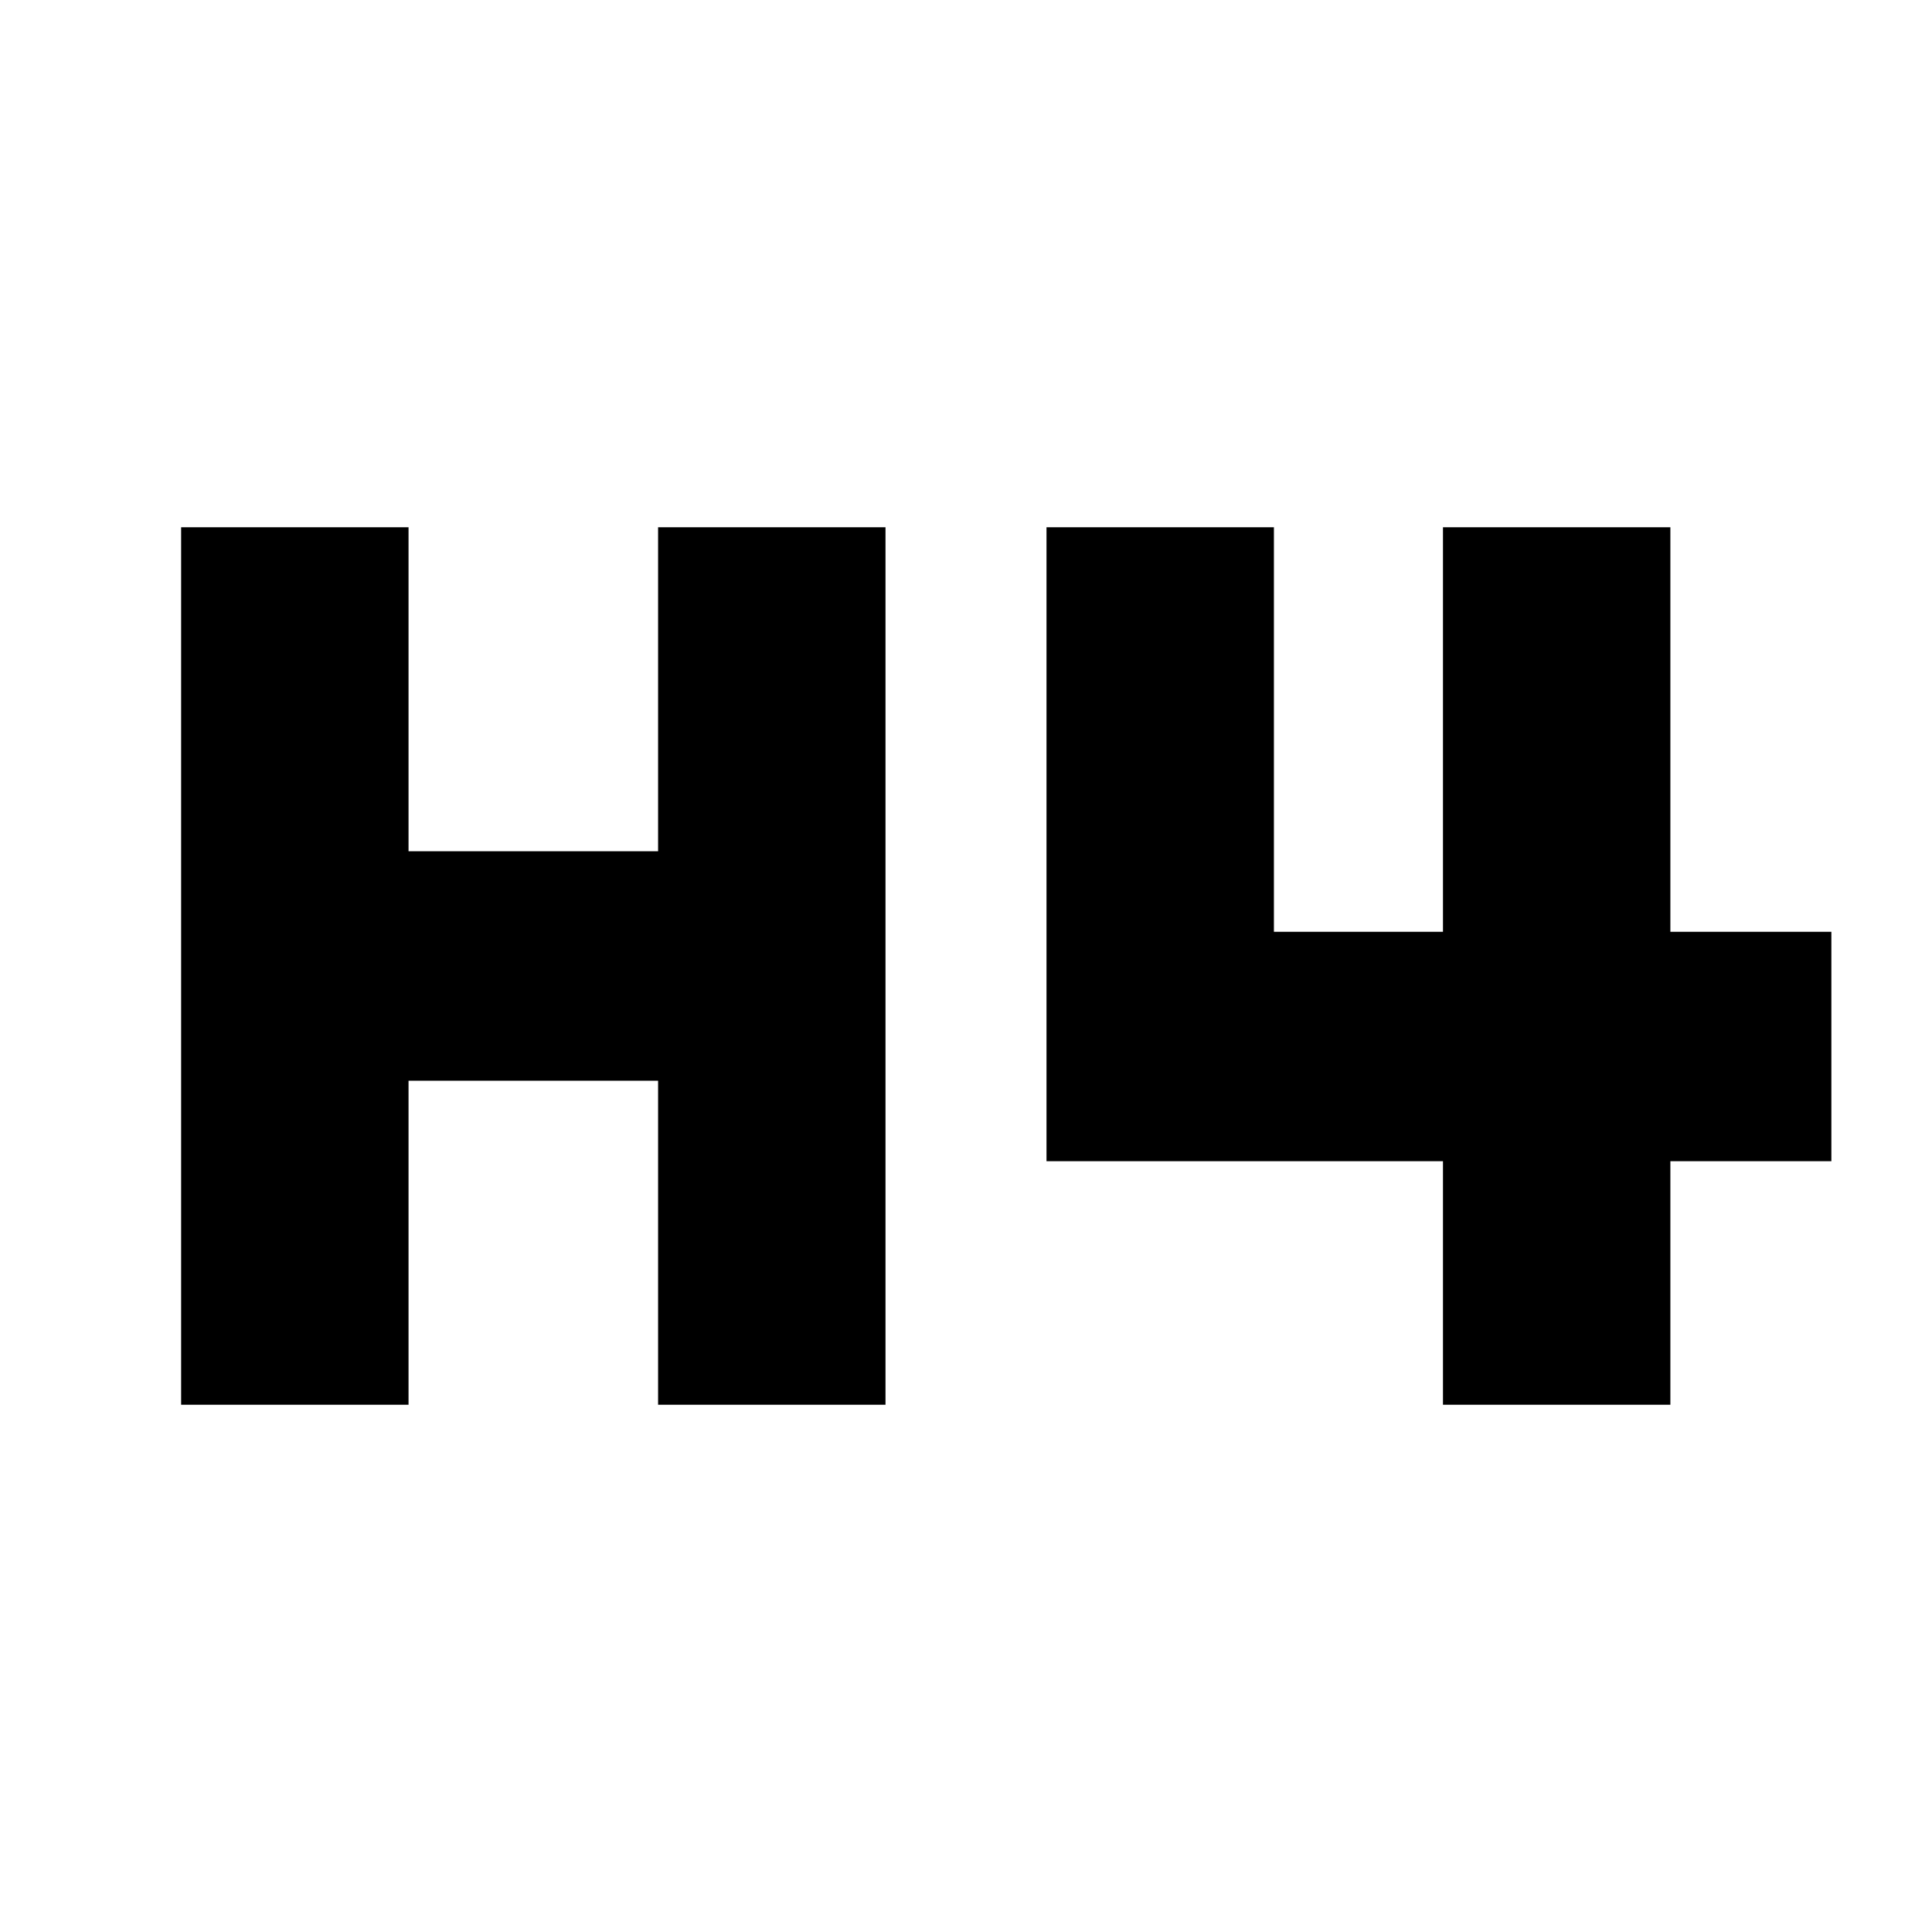 <svg xmlns="http://www.w3.org/2000/svg" height="24" width="24"><path d="M2.25 17.45V6.55h2.825v4.025h3.1V6.55H11v10.9H8.175v-4.025h-3.1v4.025Zm15.675 0v-3.025H13V6.55h2.825v5.025h2.1V6.55h2.825v5.025h2v2.85h-2v3.025Z"/></svg>